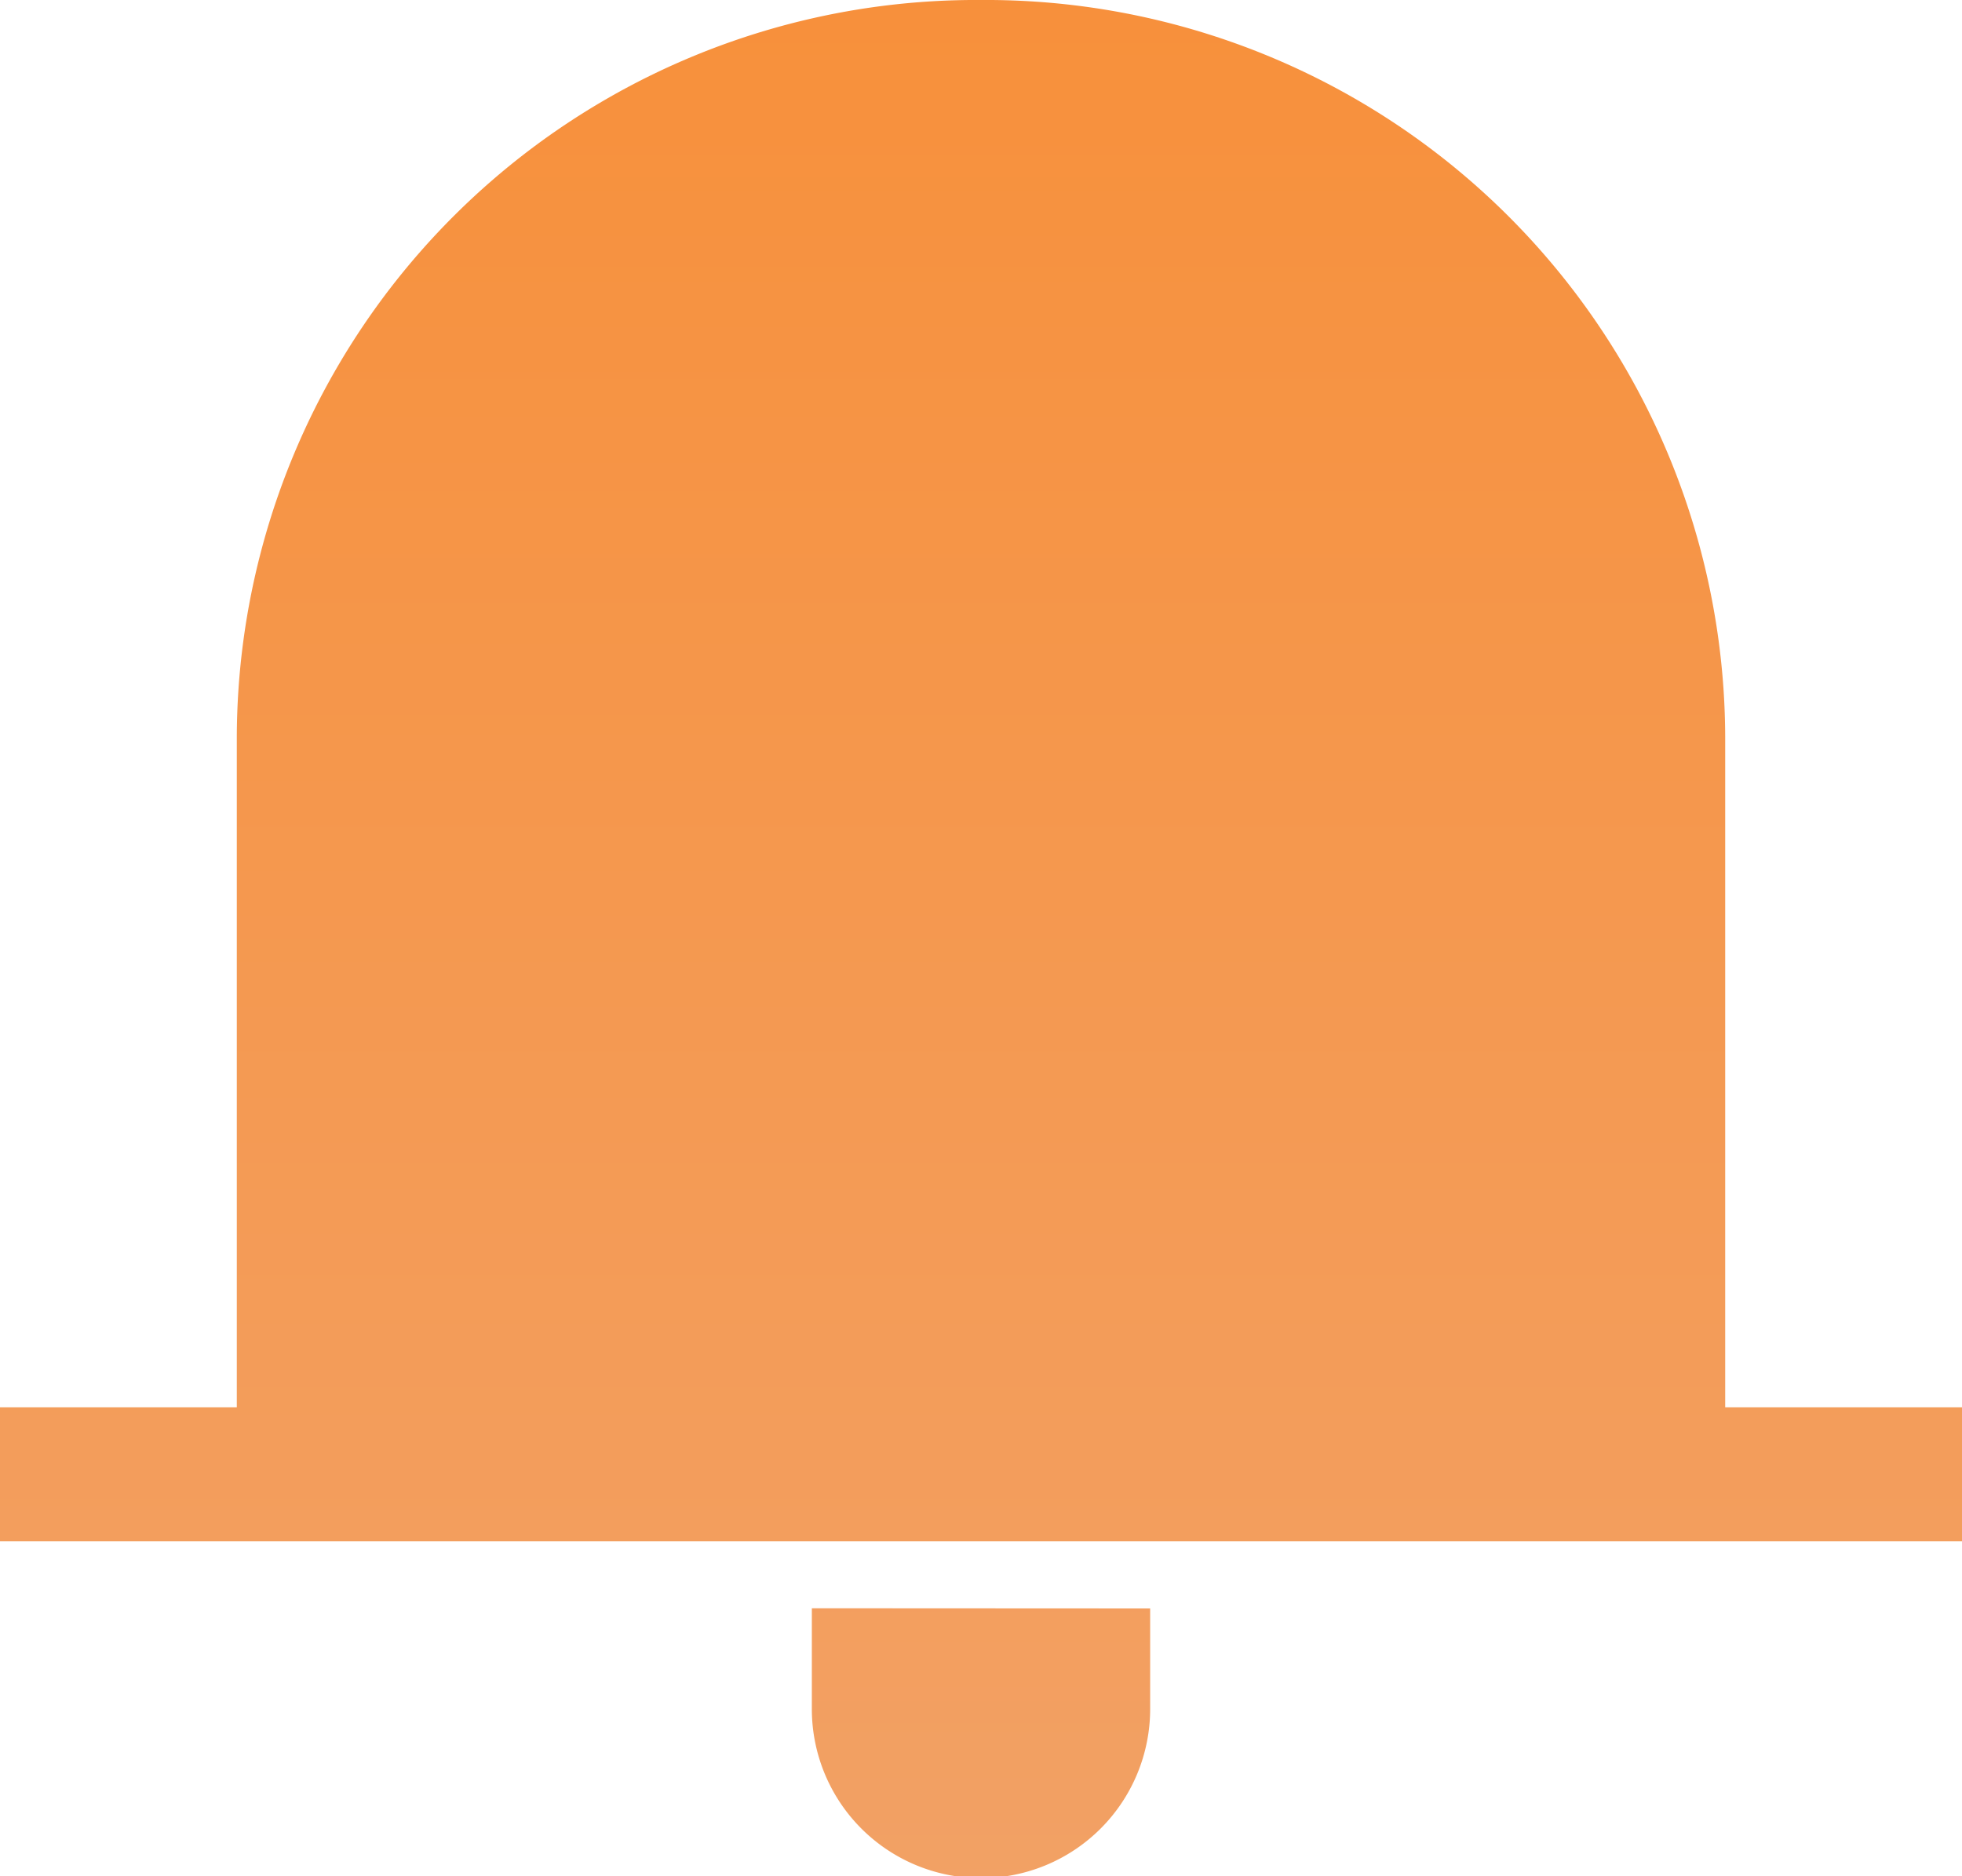 <svg xmlns="http://www.w3.org/2000/svg" xmlns:xlink="http://www.w3.org/1999/xlink" width="23" height="22" viewBox="0 0 23 22"><defs><style>.a{fill:url(#a);}</style><linearGradient id="a" x1="0.5" x2="0.5" y2="1" gradientUnits="objectBoundingBox"><stop offset="0" stop-color="#f7903b"/><stop offset="1" stop-color="#f2a165"/></linearGradient></defs><g transform="translate(0 -1)"><g transform="translate(-4.323 -6.193)"><g transform="translate(4.323 7.193)"><path class="a" d="M32.5,974.361a8.666,8.666,0,0,0-8.724,8.644v7.857H21v1.571H44v-1.571H41.224v-7.857A8.666,8.666,0,0,0,32.5,974.361Zm-1.983,18.858V994.4a1.983,1.983,0,0,0,3.966,0v-1.179Z" transform="translate(-21 -974.361)"/></g></g></g></svg>